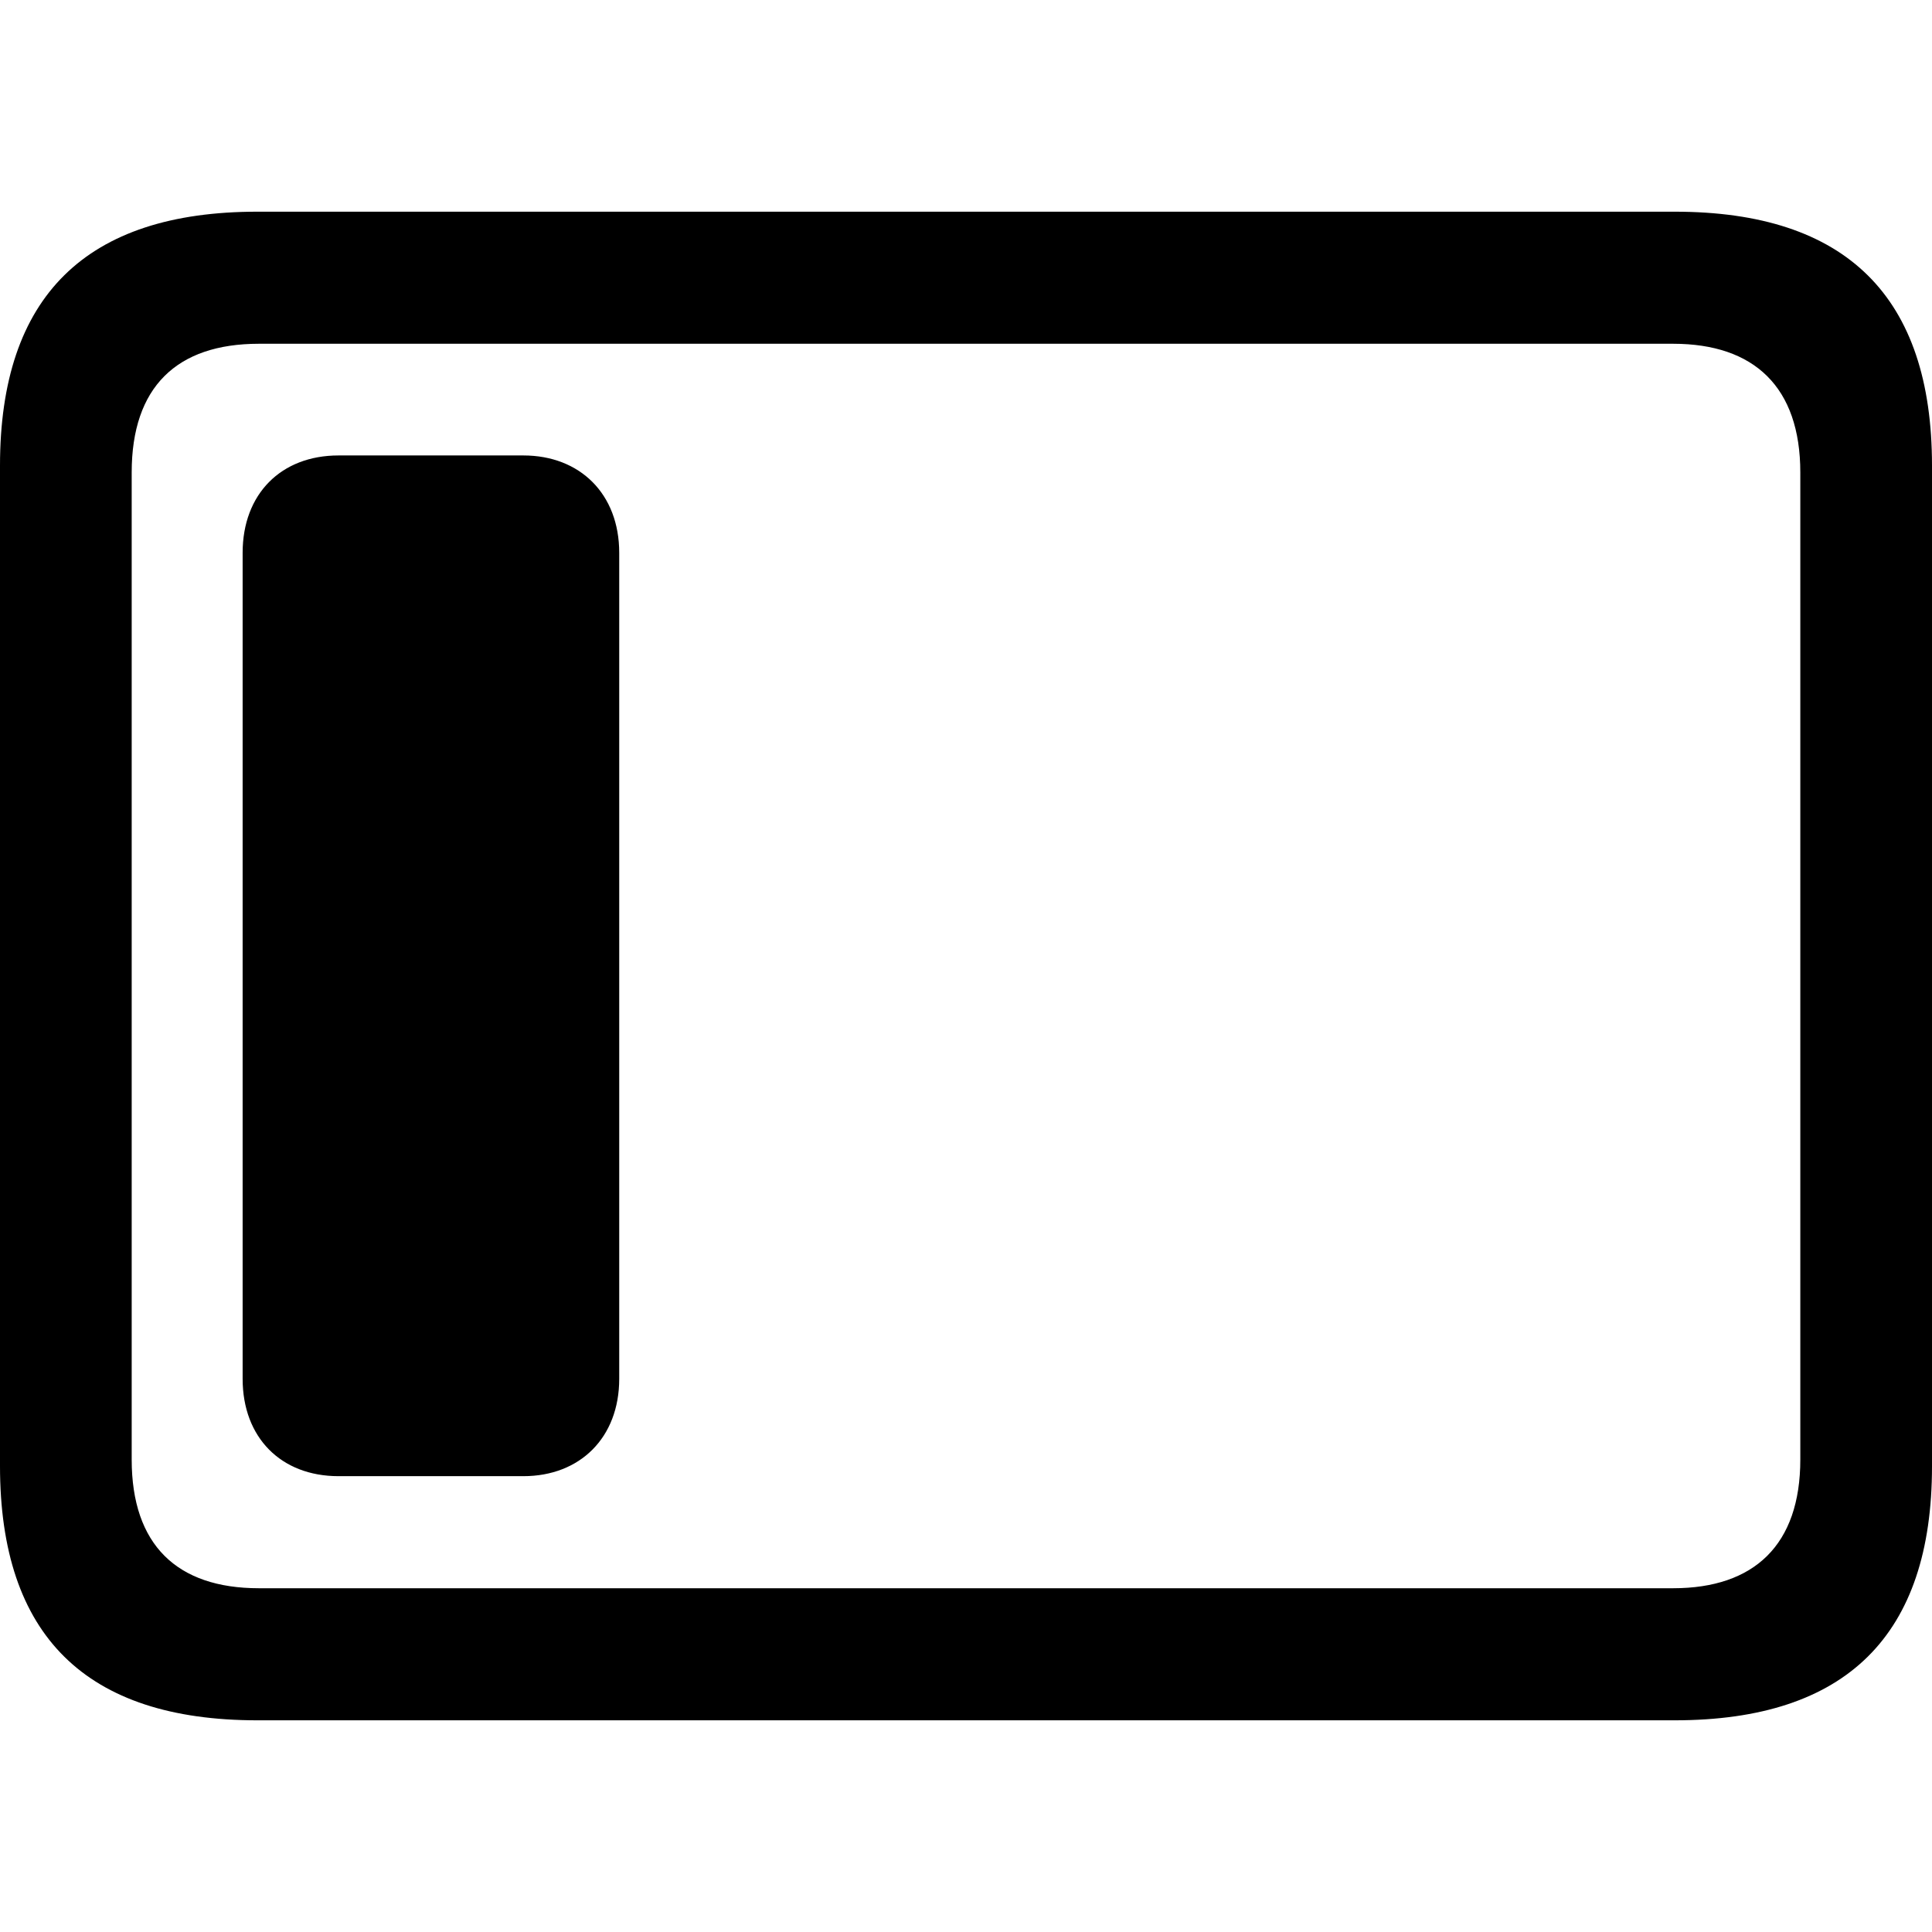 <?xml version="1.0" ?><!-- Generator: Adobe Illustrator 25.0.0, SVG Export Plug-In . SVG Version: 6.00 Build 0)  --><svg xmlns="http://www.w3.org/2000/svg" xmlns:xlink="http://www.w3.org/1999/xlink" version="1.1" id="Layer_1" x="0px" y="0px" viewBox="0 0 512 512" style="enable-background:new 0 0 512 512;" xml:space="preserve">
<path d="M68.2,455.9h375.6c45.6,0,68.2-22.6,68.2-67.3V123.4c0-44.7-22.6-67.3-68.2-67.3H68.2C22.8,56.1,0,78.5,0,123.4v265.1  C0,433.5,22.8,455.9,68.2,455.9z M68.6,420.9c-21.7,0-33.7-11.5-33.7-34.1V125.2c0-22.6,11.9-34.1,33.7-34.1h374.8  c21.5,0,33.7,11.5,33.7,34.1v261.6c0,22.6-12.2,34.1-33.7,34.1H68.6z M138.7,391.2c15,0,25.4-10.2,25.4-25.8V146.5  c0-15.6-10.4-25.8-25.4-25.8H89.7c-15.2,0-25.4,10.2-25.4,25.8v218.9c0,15.6,10.2,25.8,25.4,25.8H138.7z"/>
</svg>